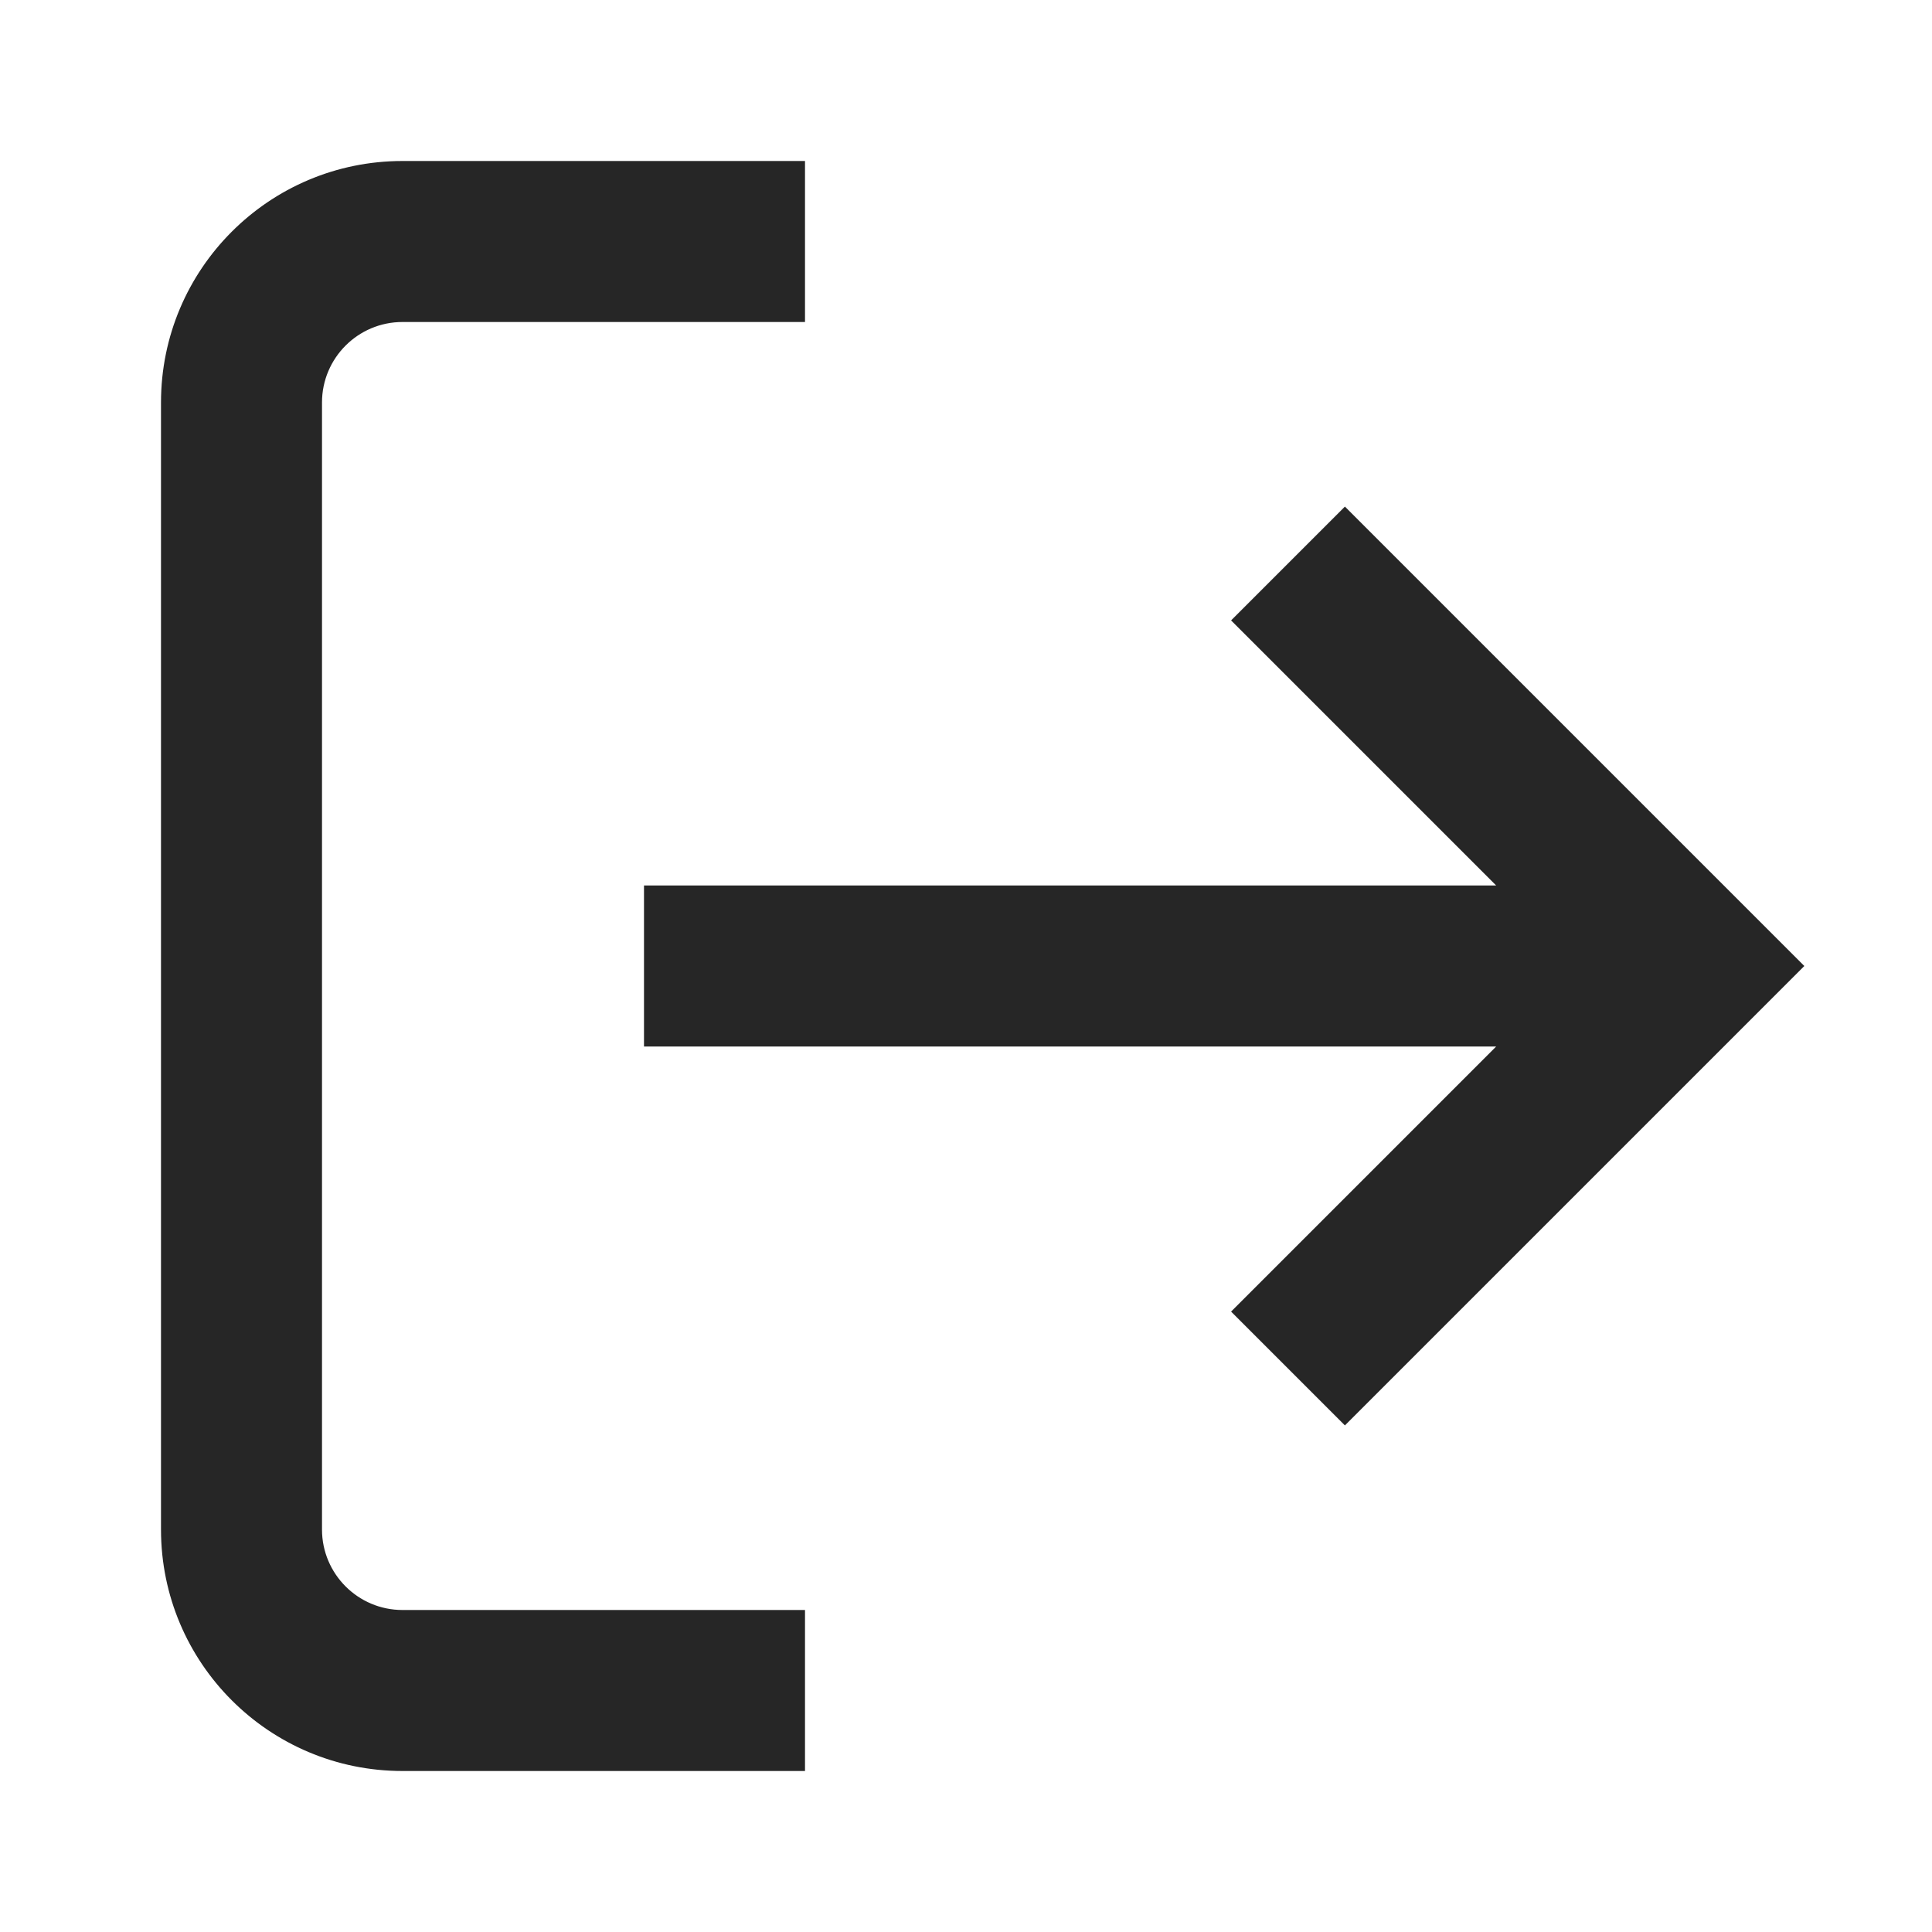 <svg width="24" height="24" viewBox="0 0 24 24" fill="none" xmlns="http://www.w3.org/2000/svg">
<path fill-rule="evenodd" clip-rule="evenodd" d="M22.414 12L16.707 17.707L15.293 16.293L18.586 13L8 13L8 11L18.586 11L15.293 7.707L16.707 6.293L22.414 12ZM10 22L5 22C3.343 22 2 20.657 2 19L2 5C2 3.343 3.343 2 5 2L10 2L10 4L5 4C4.448 4 4 4.448 4 5L4 19C4 19.552 4.448 20 5 20L10 20L10 22Z" fill="#262626"/>
</svg>
